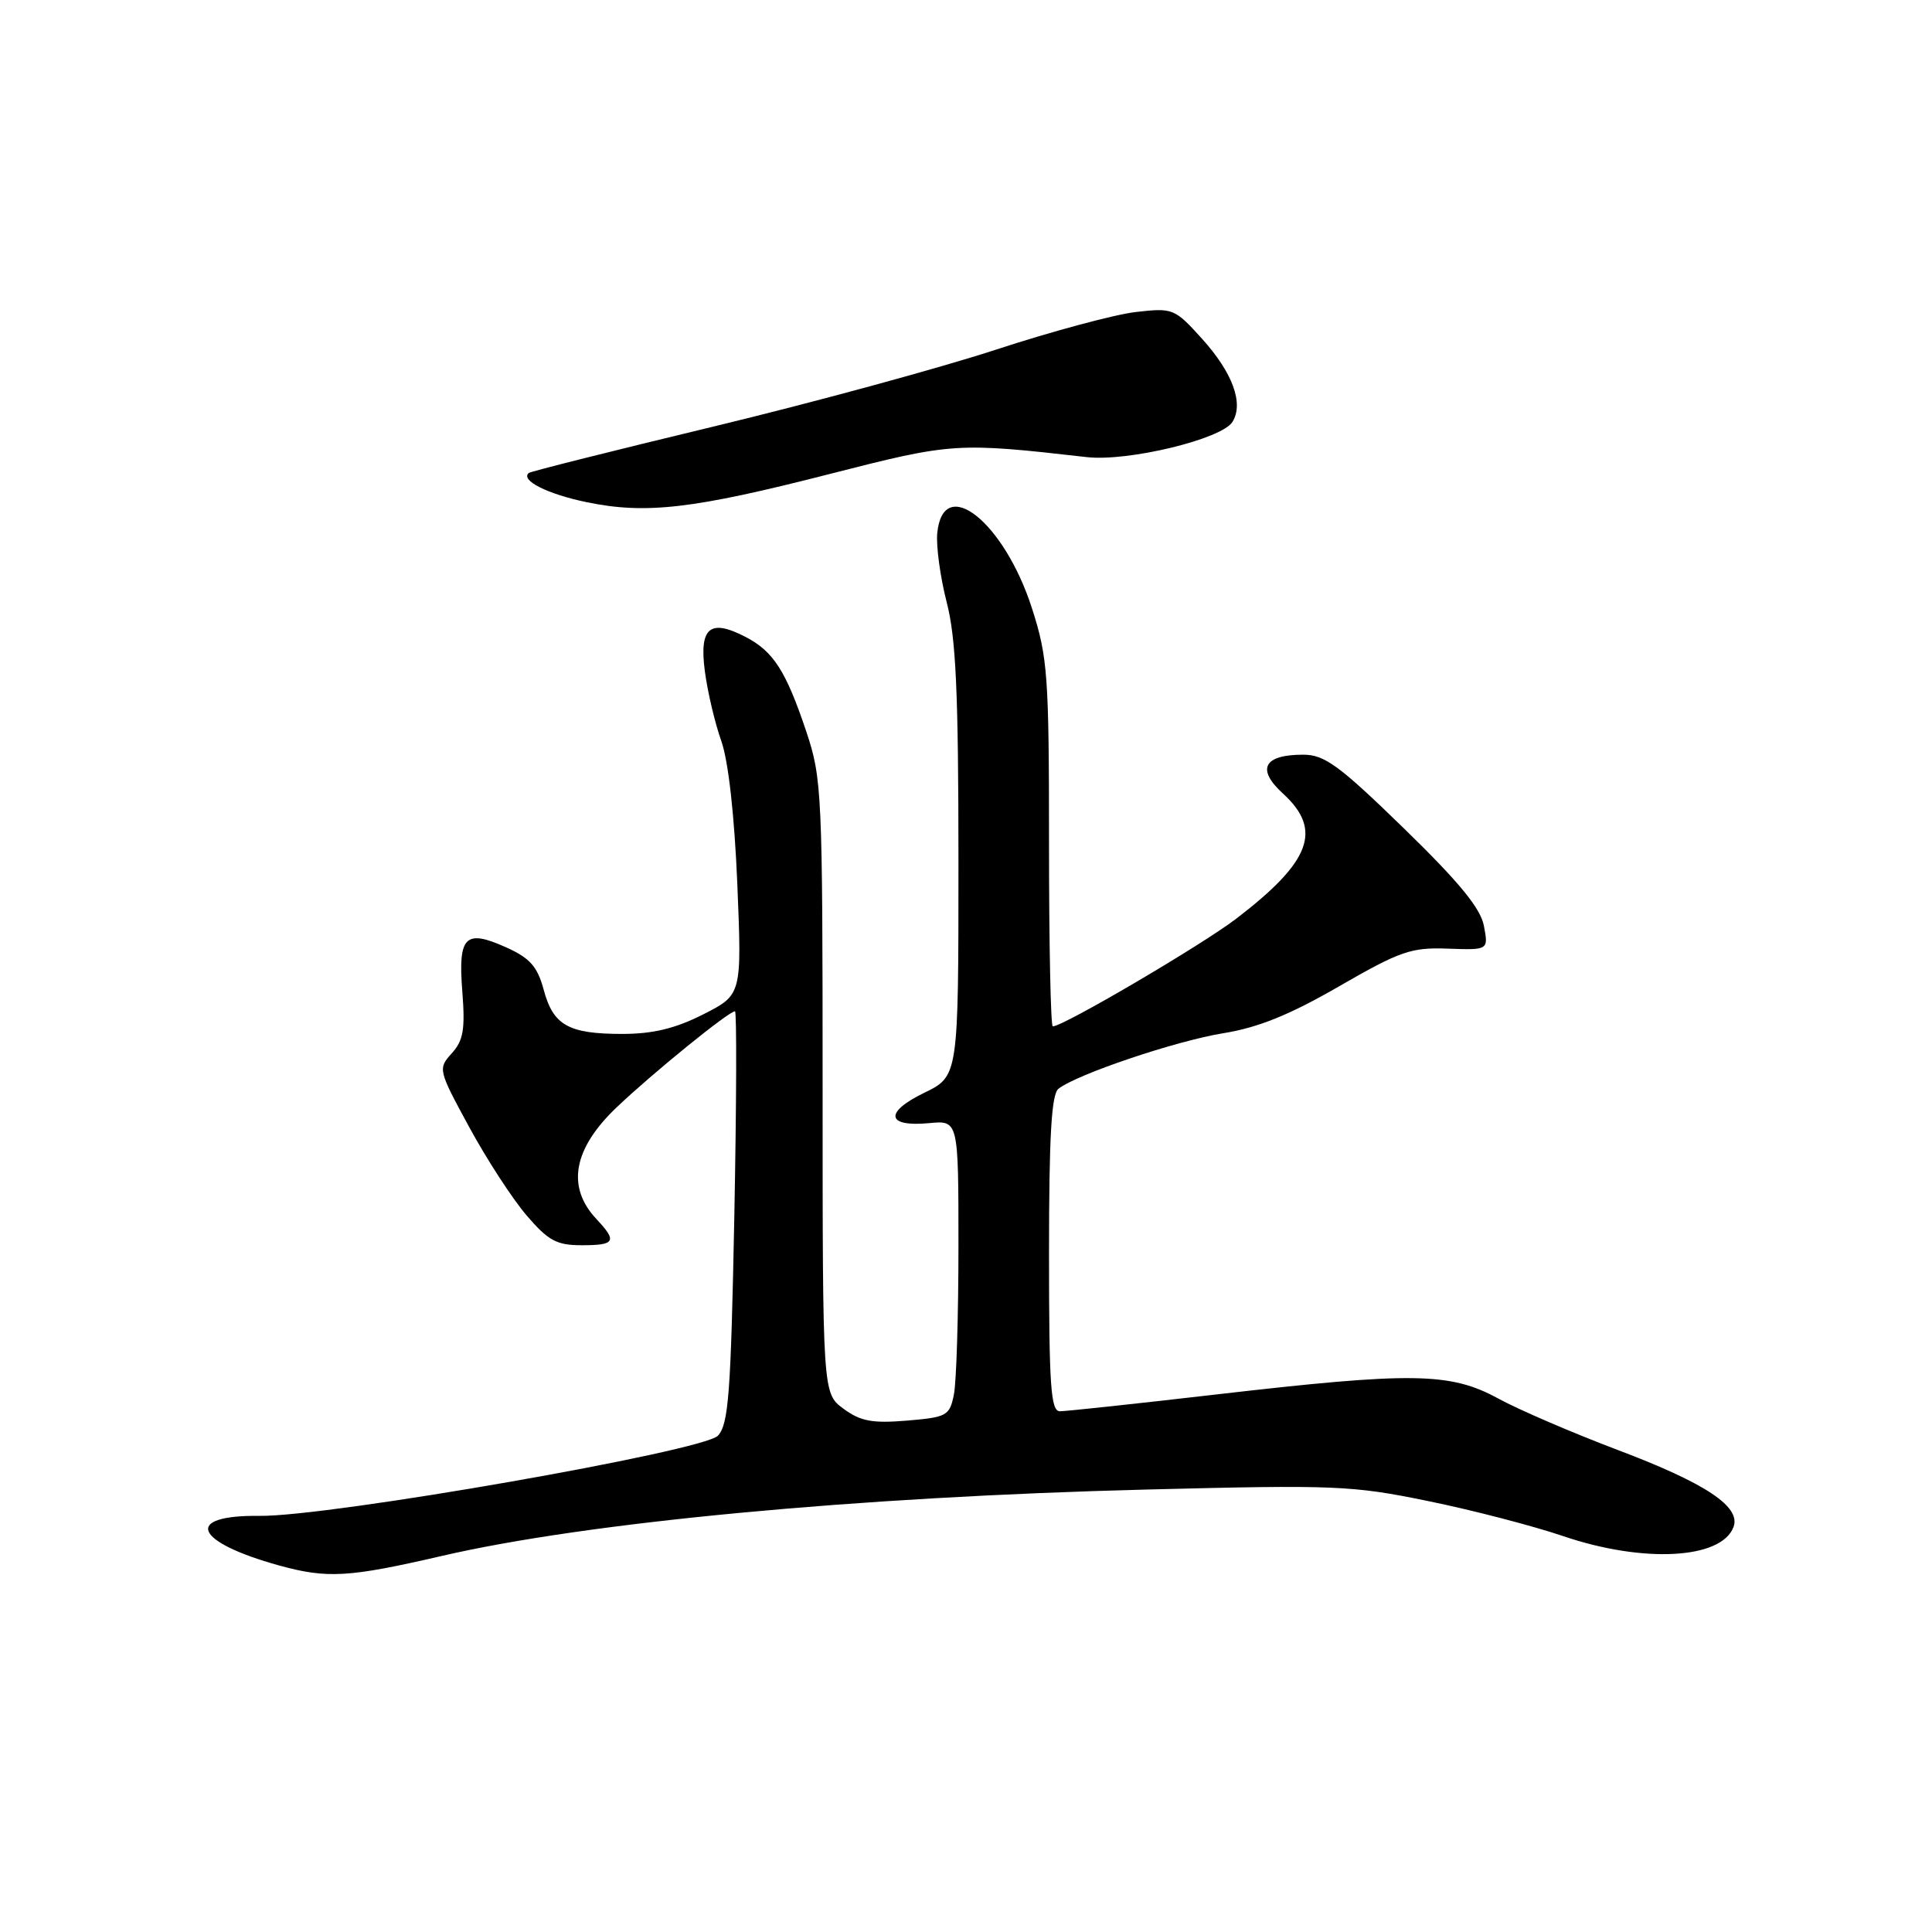 <?xml version="1.0" encoding="UTF-8" standalone="no"?>
<!DOCTYPE svg PUBLIC "-//W3C//DTD SVG 1.1//EN" "http://www.w3.org/Graphics/SVG/1.1/DTD/svg11.dtd" >
<svg xmlns="http://www.w3.org/2000/svg" xmlns:xlink="http://www.w3.org/1999/xlink" version="1.1" viewBox="0 0 256 256">
 <g >
 <path fill="currentColor"
d=" M 58.50 206.18 C 77.82 201.70 113.49 198.34 152.00 197.37 C 176.85 196.74 179.17 196.83 189.19 198.89 C 195.08 200.09 203.14 202.19 207.12 203.54 C 217.73 207.15 228.06 206.61 229.69 202.36 C 230.73 199.66 226.07 196.55 214.31 192.11 C 208.36 189.86 201.25 186.80 198.50 185.30 C 192.15 181.84 187.14 181.77 161.19 184.77 C 150.57 186.00 141.24 187.00 140.44 187.00 C 139.23 187.00 139.00 183.65 139.00 166.12 C 139.00 150.61 139.32 144.99 140.25 144.27 C 142.71 142.34 155.83 137.92 162.08 136.91 C 166.72 136.16 170.88 134.48 177.44 130.69 C 185.54 126.02 186.99 125.52 191.84 125.70 C 197.23 125.89 197.23 125.89 196.63 122.70 C 196.19 120.35 193.36 116.90 186.01 109.75 C 177.45 101.42 175.51 100.00 172.69 100.00 C 167.44 100.00 166.44 101.90 170.00 105.15 C 175.28 109.97 173.71 114.15 163.81 121.73 C 159.20 125.25 140.89 136.00 139.50 136.00 C 139.22 136.00 139.00 125.12 139.00 111.82 C 139.00 89.49 138.83 87.11 136.75 80.63 C 133.07 69.15 124.97 62.72 124.19 70.65 C 124.03 72.37 124.59 76.49 125.44 79.79 C 126.67 84.53 127.00 91.74 127.00 114.20 C 127.00 142.60 127.00 142.60 122.45 144.81 C 117.12 147.40 117.45 149.36 123.12 148.82 C 127.00 148.45 127.00 148.45 127.00 165.10 C 127.00 174.26 126.73 183.10 126.40 184.76 C 125.83 187.60 125.49 187.79 120.16 188.24 C 115.57 188.62 114.01 188.32 111.76 186.66 C 109.00 184.62 109.00 184.62 109.00 144.01 C 109.00 105.04 108.91 103.13 106.84 96.94 C 104.13 88.87 102.48 86.30 98.76 84.38 C 94.05 81.94 92.63 83.16 93.40 88.97 C 93.76 91.69 94.74 95.84 95.58 98.20 C 96.52 100.86 97.32 108.09 97.70 117.16 C 98.30 131.81 98.30 131.81 93.18 134.41 C 89.49 136.28 86.51 137.00 82.47 137.00 C 75.32 137.00 73.31 135.87 72.04 131.14 C 71.21 128.07 70.22 126.95 67.09 125.54 C 61.63 123.08 60.68 124.03 61.26 131.38 C 61.65 136.40 61.40 137.87 59.86 139.57 C 58.02 141.61 58.05 141.76 62.18 149.36 C 64.49 153.61 67.90 158.86 69.77 161.04 C 72.65 164.40 73.75 165.00 77.08 165.00 C 81.53 165.00 81.81 164.49 79.03 161.53 C 75.02 157.26 75.95 152.19 81.75 146.69 C 86.56 142.12 96.57 134.00 97.39 134.00 C 97.63 134.00 97.59 146.26 97.30 161.25 C 96.84 184.72 96.54 188.74 95.12 190.24 C 93.16 192.30 43.61 200.97 34.42 200.86 C 24.25 200.74 25.66 204.30 37.01 207.44 C 43.37 209.19 46.21 209.02 58.50 206.18 Z  M 110.00 62.79 C 126.18 58.65 126.79 58.61 144.00 60.57 C 149.46 61.19 161.89 58.19 163.31 55.90 C 164.83 53.45 163.33 49.37 159.25 44.86 C 155.65 40.88 155.42 40.78 150.53 41.34 C 147.76 41.65 139.43 43.89 132.00 46.32 C 124.58 48.75 107.70 53.35 94.50 56.53 C 81.30 59.71 70.30 62.47 70.07 62.67 C 68.91 63.64 72.54 65.47 77.73 66.54 C 85.60 68.17 91.86 67.44 110.00 62.79 Z "/>
</g>
</svg>